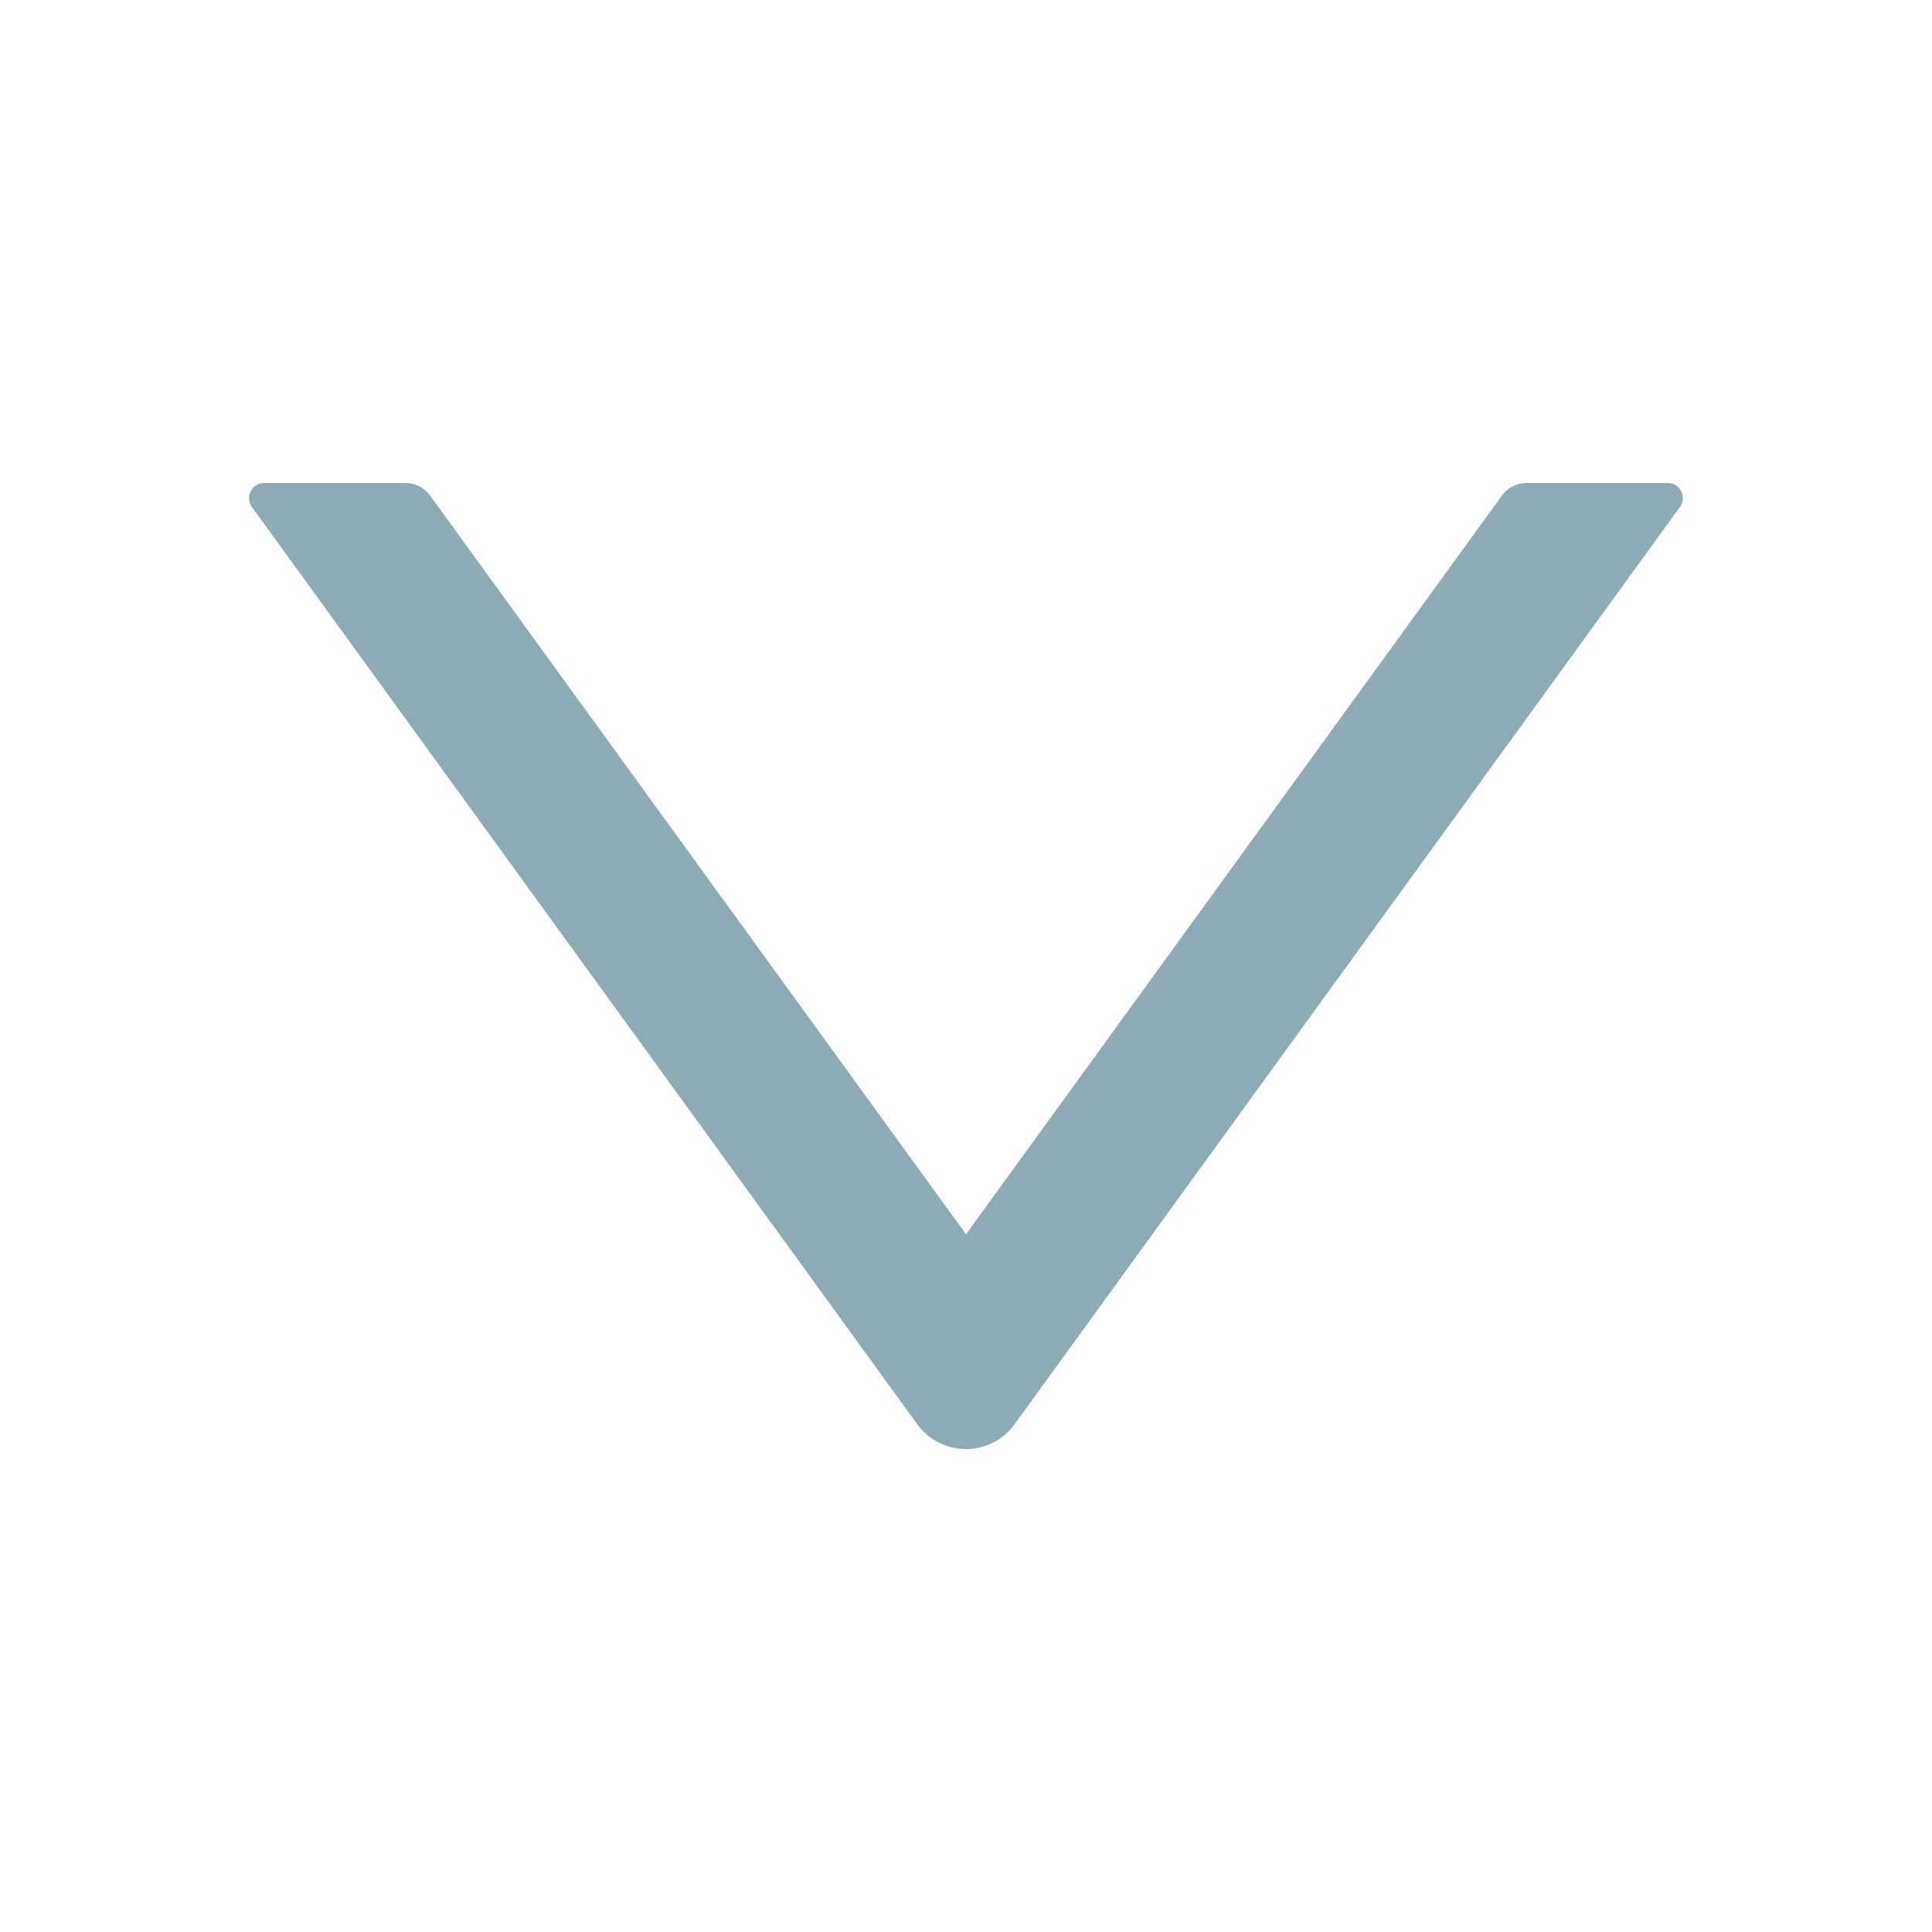 <?xml version="1.0" standalone="no"?><!DOCTYPE svg PUBLIC "-//W3C//DTD SVG 1.1//EN" "http://www.w3.org/Graphics/SVG/1.1/DTD/svg11.dtd"><svg t="1562753324947" class="icon" viewBox="0 0 1024 1024" version="1.1" xmlns="http://www.w3.org/2000/svg" p-id="7984" xmlns:xlink="http://www.w3.org/1999/xlink" width="64" height="64"><defs><style type="text/css"></style></defs><path d="M884 256h-75c-5.1 0-9.9 2.5-12.9 6.6L512 654.2 227.9 262.6c-3-4.1-7.8-6.6-12.9-6.6h-75c-6.5 0-10.3 7.4-6.5 12.7l352.6 486.1c12.8 17.6 39 17.6 51.7 0l352.6-486.1c3.9-5.3 0.1-12.7-6.4-12.7z" p-id="7985" fill="#8CABB4"></path></svg>